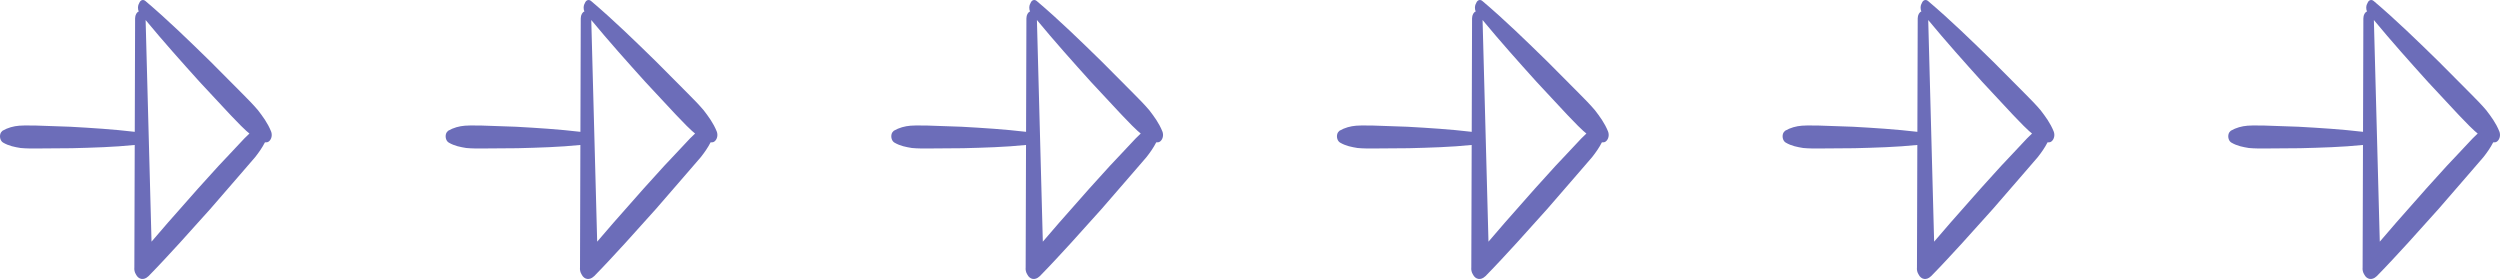 <svg width="690" height="77" viewBox="0 0 690 77" fill="none" xmlns="http://www.w3.org/2000/svg">
<path fill-rule="evenodd" clip-rule="evenodd" d="M655.16 0.297C661.344 5.527 667.256 11.302 673.168 17.076L681.897 25.85C683.352 27.312 684.806 28.775 686.218 30.435C687.537 32.17 688.856 33.904 689.811 36.258C690.213 37.249 689.956 38.438 689.212 39.032C688.855 39.317 688.49 39.305 688.126 39.281C687.353 40.794 686.429 42.092 685.43 43.364L681.325 48.117L673.022 57.696C671.613 59.231 670.217 60.797 668.82 62.362C667.424 63.928 666.028 65.493 664.619 67.028C661.801 70.097 658.983 73.167 656.022 76.186L655.836 76.335C654.77 77.35 653.252 77.25 652.506 75.713C652.162 75.168 652.004 74.475 652.082 73.757L652.183 40.01C646.423 40.604 640.619 40.755 634.814 40.906L625.426 40.977C623.861 40.989 622.296 41.001 620.675 40.847C619.081 40.578 617.488 40.308 615.867 39.36C615.184 38.961 614.843 37.968 615.07 37.041C615.184 36.578 615.44 36.331 615.696 36.084C617.176 35.228 618.74 34.819 620.334 34.691C621.396 34.606 622.433 34.624 623.469 34.641C623.988 34.65 624.506 34.659 625.028 34.655C626.578 34.701 628.15 34.76 629.722 34.818C631.294 34.876 632.866 34.935 634.416 34.981C640.29 35.309 646.24 35.681 652.194 36.384L652.288 5.051C652.304 4.102 652.736 3.367 653.306 3.155C652.955 2.441 653.02 1.473 653.421 0.865C653.778 -0.075 654.58 -0.224 655.16 0.297ZM655.19 5.527L656.82 66.699C658.329 64.929 659.846 63.179 661.363 61.428C662.747 59.832 664.143 58.266 665.539 56.701C666.936 55.135 668.332 53.569 669.716 51.973C670.655 50.95 671.589 49.913 672.523 48.876C674.39 46.802 676.258 44.729 678.17 42.765L682.468 38.186C682.92 37.725 683.376 37.277 683.844 36.857C683.554 36.624 683.269 36.381 682.988 36.13C681.956 35.204 681.007 34.213 680.058 33.222C679.583 32.726 679.108 32.23 678.623 31.743C677.215 30.243 675.794 28.713 674.373 27.183C672.952 25.652 671.532 24.122 670.123 22.623C665.119 17.076 660.075 11.431 655.19 5.527Z" fill="#6C6DB9"/>
<path fill-rule="evenodd" clip-rule="evenodd" d="M532.16 0.297C538.344 5.527 544.256 11.302 550.168 17.076L558.897 25.85C560.352 27.312 561.806 28.775 563.218 30.435C564.537 32.17 565.856 33.904 566.811 36.258C567.213 37.249 566.956 38.438 566.212 39.032C565.855 39.317 565.49 39.305 565.126 39.281C564.353 40.794 563.429 42.092 562.43 43.364L558.325 48.117L550.022 57.696C548.613 59.231 547.217 60.797 545.82 62.362C544.424 63.928 543.028 65.493 541.619 67.028C538.801 70.097 535.983 73.167 533.022 76.186L532.836 76.335C531.77 77.35 530.252 77.25 529.506 75.713C529.162 75.168 529.004 74.475 529.082 73.757L529.183 40.01C523.423 40.604 517.619 40.755 511.814 40.906L502.426 40.977C500.861 40.989 499.296 41.001 497.675 40.847C496.081 40.578 494.488 40.308 492.867 39.36C492.184 38.961 491.843 37.968 492.07 37.041C492.184 36.578 492.44 36.331 492.696 36.084C494.176 35.228 495.74 34.819 497.334 34.691C498.396 34.606 499.433 34.624 500.469 34.641C500.988 34.65 501.506 34.659 502.028 34.655C503.578 34.701 505.15 34.76 506.722 34.818C508.294 34.876 509.866 34.935 511.416 34.981C517.29 35.309 523.24 35.681 529.194 36.384L529.288 5.051C529.304 4.102 529.736 3.367 530.306 3.155C529.955 2.441 530.02 1.473 530.421 0.865C530.778 -0.075 531.58 -0.224 532.16 0.297ZM532.19 5.527L533.82 66.699C535.329 64.929 536.846 63.179 538.363 61.428C539.747 59.832 541.143 58.266 542.539 56.701C543.936 55.135 545.332 53.569 546.716 51.973C547.655 50.95 548.589 49.913 549.523 48.876C551.39 46.802 553.258 44.729 555.17 42.765L559.468 38.186C559.92 37.725 560.376 37.277 560.844 36.857C560.554 36.624 560.269 36.381 559.988 36.13C558.956 35.204 558.007 34.213 557.058 33.222C556.583 32.726 556.108 32.23 555.623 31.743C554.215 30.243 552.794 28.713 551.373 27.183C549.952 25.652 548.532 24.122 547.123 22.623C542.119 17.076 537.075 11.431 532.19 5.527Z" fill="#6C6DB9"/>
<path fill-rule="evenodd" clip-rule="evenodd" d="M409.16 0.297C415.344 5.527 421.256 11.302 427.168 17.076L435.897 25.85C437.352 27.312 438.806 28.775 440.218 30.435C441.537 32.17 442.856 33.904 443.811 36.258C444.213 37.249 443.956 38.438 443.212 39.032C442.855 39.317 442.49 39.305 442.126 39.281C441.353 40.794 440.429 42.092 439.43 43.364L435.325 48.117L427.022 57.696C425.613 59.231 424.217 60.797 422.82 62.362C421.424 63.928 420.028 65.493 418.619 67.028C415.801 70.097 412.983 73.167 410.022 76.186L409.836 76.335C408.77 77.35 407.252 77.25 406.506 75.713C406.162 75.168 406.004 74.475 406.082 73.757L406.183 40.01C400.423 40.604 394.619 40.755 388.814 40.906L379.426 40.977C377.861 40.989 376.296 41.001 374.675 40.847C373.081 40.578 371.488 40.308 369.867 39.36C369.184 38.961 368.843 37.968 369.07 37.041C369.184 36.578 369.44 36.331 369.696 36.084C371.176 35.228 372.74 34.819 374.334 34.691C375.396 34.606 376.433 34.624 377.469 34.641C377.988 34.65 378.506 34.659 379.028 34.655C380.578 34.701 382.15 34.76 383.722 34.818C385.294 34.876 386.866 34.935 388.416 34.981C394.29 35.309 400.24 35.681 406.194 36.384L406.288 5.051C406.304 4.102 406.736 3.367 407.306 3.155C406.955 2.441 407.02 1.473 407.421 0.865C407.778 -0.075 408.58 -0.224 409.16 0.297ZM409.19 5.527L410.82 66.699C412.329 64.929 413.846 63.179 415.363 61.428C416.747 59.832 418.143 58.266 419.539 56.701C420.936 55.135 422.332 53.569 423.716 51.973C424.655 50.95 425.589 49.913 426.523 48.876C428.39 46.802 430.258 44.729 432.17 42.765L436.468 38.186C436.92 37.725 437.376 37.277 437.844 36.857C437.554 36.624 437.269 36.381 436.988 36.13C435.956 35.204 435.007 34.213 434.058 33.222C433.583 32.726 433.108 32.23 432.623 31.743C431.215 30.243 429.794 28.713 428.373 27.183C426.952 25.652 425.532 24.122 424.123 22.623C419.119 17.076 414.075 11.431 409.19 5.527Z" fill="#6C6DB9"/>
<path fill-rule="evenodd" clip-rule="evenodd" d="M286.16 0.297C292.344 5.527 298.256 11.302 304.168 17.076L312.897 25.85C314.352 27.312 315.806 28.775 317.218 30.435C318.537 32.17 319.856 33.904 320.811 36.258C321.213 37.249 320.956 38.438 320.212 39.032C319.855 39.317 319.49 39.305 319.126 39.281C318.353 40.794 317.429 42.092 316.43 43.364L312.325 48.117L304.022 57.696C302.613 59.231 301.217 60.797 299.82 62.362C298.424 63.928 297.028 65.493 295.619 67.028C292.801 70.097 289.983 73.167 287.022 76.186L286.836 76.335C285.77 77.35 284.252 77.25 283.506 75.713C283.162 75.168 283.004 74.475 283.082 73.757L283.183 40.01C277.423 40.604 271.619 40.755 265.814 40.906L256.426 40.977C254.861 40.989 253.296 41.001 251.675 40.847C250.081 40.578 248.488 40.308 246.867 39.36C246.184 38.961 245.843 37.968 246.07 37.041C246.184 36.578 246.44 36.331 246.696 36.084C248.176 35.228 249.74 34.819 251.334 34.691C252.396 34.606 253.433 34.624 254.469 34.641C254.988 34.65 255.506 34.659 256.028 34.655C257.578 34.701 259.15 34.76 260.722 34.818C262.294 34.876 263.866 34.935 265.416 34.981C271.29 35.309 277.24 35.681 283.194 36.384L283.288 5.051C283.304 4.102 283.736 3.367 284.306 3.155C283.955 2.441 284.02 1.473 284.421 0.865C284.778 -0.075 285.58 -0.224 286.16 0.297ZM286.19 5.527L287.82 66.699C289.329 64.929 290.846 63.179 292.363 61.428C293.747 59.832 295.143 58.266 296.539 56.701C297.936 55.135 299.332 53.569 300.716 51.973C301.655 50.95 302.589 49.913 303.523 48.876C305.39 46.802 307.258 44.729 309.17 42.765L313.468 38.186C313.92 37.725 314.376 37.277 314.844 36.857C314.554 36.624 314.269 36.381 313.988 36.13C312.956 35.204 312.007 34.213 311.058 33.222C310.583 32.726 310.108 32.23 309.623 31.743C308.215 30.243 306.794 28.713 305.373 27.183C303.952 25.652 302.532 24.122 301.123 22.623C296.119 17.076 291.075 11.431 286.19 5.527Z" fill="#6C6DB9"/>
<path fill-rule="evenodd" clip-rule="evenodd" d="M163.16 0.297C169.344 5.527 175.256 11.302 181.168 17.076L189.897 25.85C191.352 27.312 192.806 28.775 194.218 30.435C195.537 32.17 196.856 33.904 197.811 36.258C198.213 37.249 197.956 38.438 197.212 39.032C196.855 39.317 196.49 39.305 196.126 39.281C195.353 40.794 194.429 42.092 193.43 43.364L189.325 48.117L181.022 57.696C179.613 59.231 178.217 60.797 176.82 62.362C175.424 63.928 174.028 65.493 172.619 67.028C169.801 70.097 166.983 73.167 164.022 76.186L163.836 76.335C162.77 77.35 161.252 77.25 160.506 75.713C160.162 75.168 160.004 74.475 160.082 73.757L160.183 40.01C154.423 40.604 148.619 40.755 142.814 40.906L133.426 40.977C131.861 40.989 130.296 41.001 128.675 40.847C127.081 40.578 125.488 40.308 123.867 39.36C123.184 38.961 122.843 37.968 123.07 37.041C123.184 36.578 123.44 36.331 123.696 36.084C125.176 35.228 126.74 34.819 128.334 34.691C129.396 34.606 130.433 34.624 131.469 34.641C131.988 34.65 132.506 34.659 133.028 34.655C134.578 34.701 136.15 34.76 137.722 34.818C139.294 34.876 140.866 34.935 142.416 34.981C148.29 35.309 154.24 35.681 160.194 36.384L160.288 5.051C160.304 4.102 160.736 3.367 161.306 3.155C160.955 2.441 161.02 1.473 161.421 0.865C161.778 -0.075 162.58 -0.224 163.16 0.297ZM163.19 5.527L164.82 66.699C166.329 64.929 167.846 63.179 169.363 61.428C170.747 59.832 172.143 58.266 173.539 56.701C174.936 55.135 176.332 53.569 177.716 51.973C178.655 50.95 179.589 49.913 180.523 48.876C182.39 46.802 184.258 44.729 186.17 42.765L190.468 38.186C190.92 37.725 191.376 37.277 191.844 36.857C191.554 36.624 191.269 36.381 190.988 36.13C189.956 35.204 189.007 34.213 188.058 33.222C187.583 32.726 187.108 32.23 186.623 31.743C185.215 30.243 183.794 28.713 182.373 27.183C180.952 25.652 179.532 24.122 178.123 22.623C173.119 17.076 168.075 11.431 163.19 5.527Z" fill="#6C6DB9"/>
<path fill-rule="evenodd" clip-rule="evenodd" d="M40.16 0.297C46.344 5.527 52.256 11.302 58.168 17.076L66.897 25.85C68.352 27.312 69.806 28.775 71.218 30.435C72.537 32.17 73.856 33.904 74.811 36.258C75.213 37.249 74.956 38.438 74.212 39.032C73.855 39.317 73.49 39.305 73.126 39.281C72.353 40.794 71.429 42.092 70.43 43.364L66.325 48.117L58.022 57.696C56.613 59.231 55.217 60.797 53.82 62.362C52.424 63.928 51.028 65.493 49.619 67.028C46.801 70.097 43.983 73.167 41.022 76.186L40.836 76.335C39.77 77.35 38.252 77.25 37.506 75.713C37.162 75.168 37.004 74.475 37.082 73.757L37.183 40.01C31.423 40.604 25.619 40.755 19.814 40.906L10.426 40.977C8.861 40.989 7.296 41.001 5.675 40.847C4.081 40.578 2.488 40.308 0.867 39.36C0.184 38.961 -0.157 37.968 0.07 37.041C0.184 36.578 0.44 36.331 0.696 36.084C2.176 35.228 3.74 34.819 5.334 34.691C6.396 34.606 7.433 34.624 8.469 34.641C8.988 34.65 9.506 34.659 10.028 34.655C11.578 34.701 13.15 34.76 14.722 34.818C16.294 34.876 17.866 34.935 19.416 34.981C25.29 35.309 31.24 35.681 37.194 36.384L37.288 5.051C37.304 4.102 37.736 3.367 38.306 3.155C37.955 2.441 38.02 1.473 38.421 0.865C38.778 -0.075 39.58 -0.224 40.16 0.297ZM40.19 5.527L41.82 66.699C43.329 64.929 44.846 63.179 46.363 61.428C47.747 59.832 49.143 58.266 50.539 56.701C51.936 55.135 53.332 53.569 54.716 51.973C55.655 50.95 56.589 49.913 57.523 48.876C59.39 46.802 61.258 44.729 63.17 42.765L67.468 38.186C67.92 37.725 68.376 37.277 68.844 36.857C68.554 36.624 68.269 36.381 67.988 36.13C66.956 35.204 66.007 34.213 65.058 33.222C64.583 32.726 64.108 32.23 63.623 31.743C62.215 30.243 60.794 28.713 59.373 27.183C57.953 25.652 56.532 24.122 55.123 22.623C50.119 17.076 45.075 11.431 40.19 5.527Z" fill="#6C6DB9"/>
</svg>
